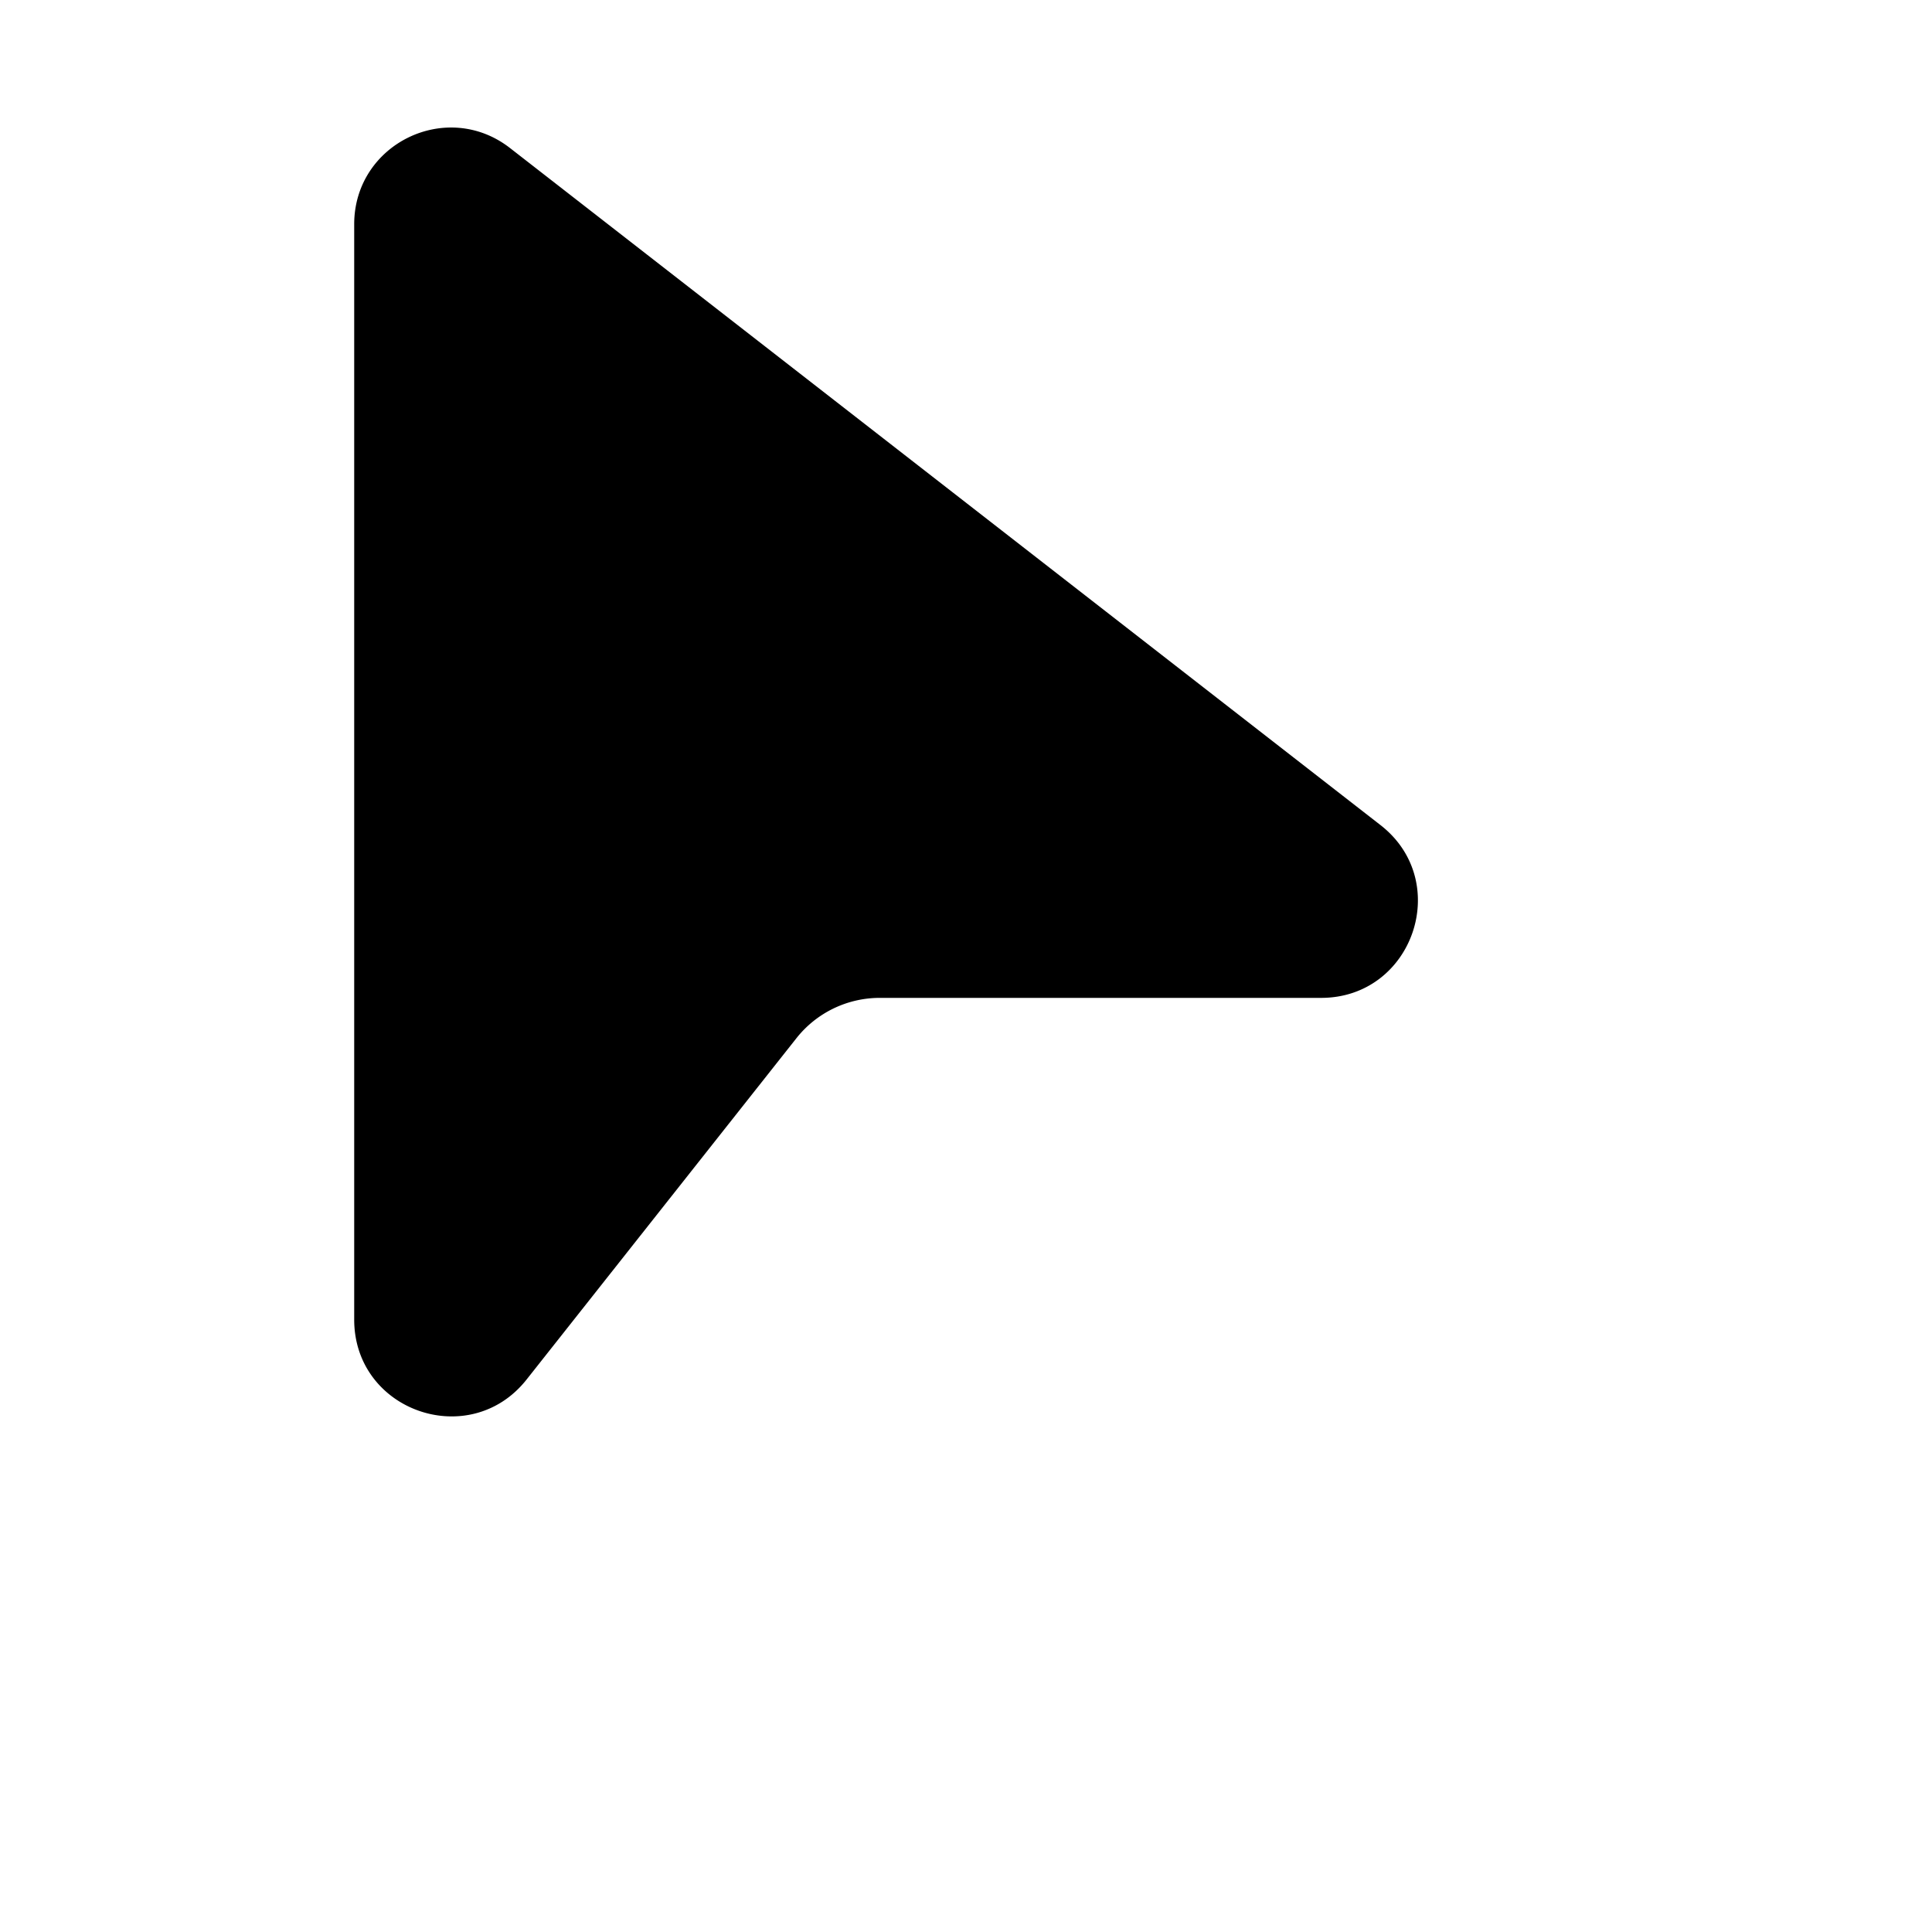 <svg xmlns="http://www.w3.org/2000/svg" width="30" height="30" viewBox="0 0 30 30"><path fill="currentColor" d="M7.921 2.3C6.936 1.532 5.5 2.234 5.5 3.482v17.009c0 1.422 1.795 2.046 2.677.93l4.19-5.3a1.65 1.65 0 0 1 1.295-.626h6.852c1.428 0 2.049-1.808.921-2.684z"/></svg>